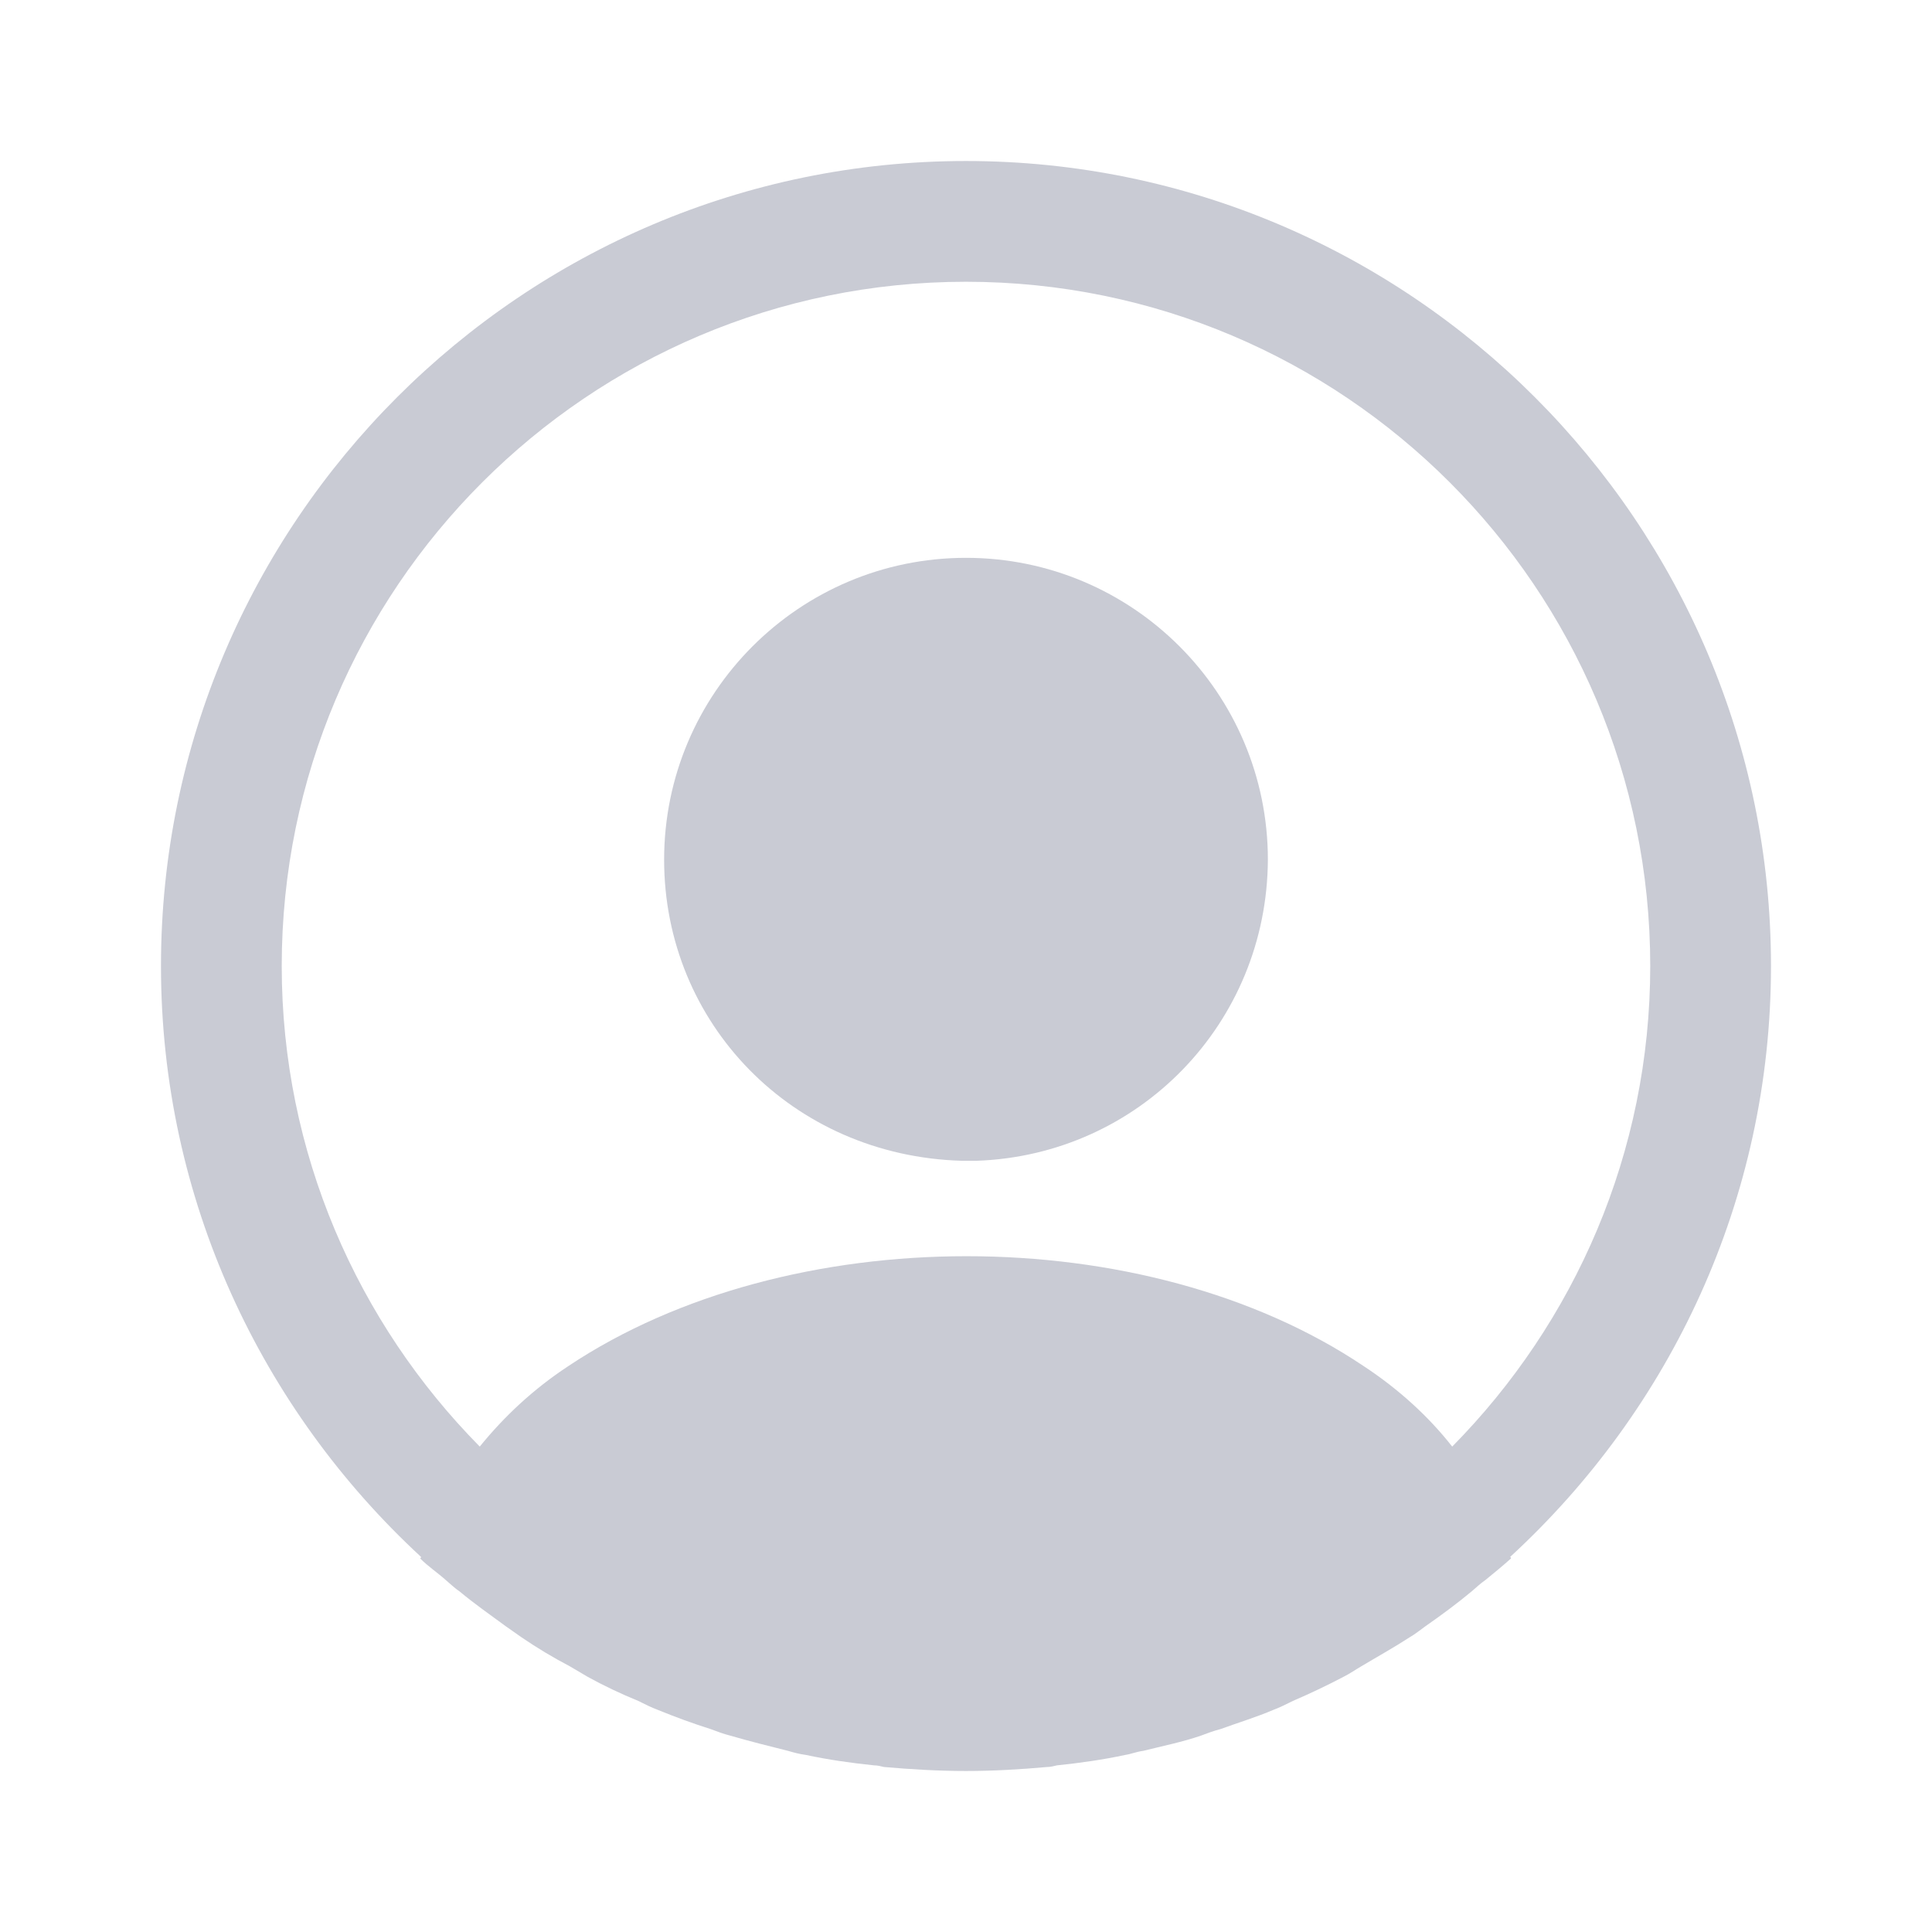 <svg width="56" height="56" viewBox="0 0 56 56" fill="none" xmlns="http://www.w3.org/2000/svg">
<path d="M51.333 28C51.333 15.143 40.856 4.667 27.999 4.667C15.143 4.667 4.666 15.143 4.666 28C4.666 34.767 7.583 40.857 12.203 45.127C12.203 45.15 12.203 45.15 12.179 45.173C12.413 45.407 12.693 45.593 12.926 45.803C13.066 45.92 13.183 46.037 13.323 46.13C13.743 46.48 14.209 46.807 14.653 47.133C14.816 47.25 14.956 47.343 15.119 47.46C15.563 47.763 16.029 48.043 16.519 48.3C16.683 48.393 16.869 48.51 17.033 48.603C17.499 48.86 17.989 49.093 18.503 49.303C18.689 49.397 18.876 49.49 19.063 49.56C19.576 49.77 20.089 49.957 20.603 50.12C20.789 50.19 20.976 50.26 21.163 50.307C21.723 50.47 22.283 50.61 22.843 50.75C23.006 50.797 23.169 50.843 23.356 50.867C24.009 51.007 24.663 51.1 25.339 51.17C25.433 51.17 25.526 51.193 25.619 51.217C26.413 51.287 27.206 51.333 27.999 51.333C28.793 51.333 29.586 51.287 30.356 51.217C30.449 51.217 30.543 51.193 30.636 51.17C31.313 51.1 31.966 51.007 32.619 50.867C32.783 50.843 32.946 50.773 33.133 50.75C33.693 50.61 34.276 50.493 34.813 50.307C34.999 50.237 35.186 50.167 35.373 50.12C35.886 49.933 36.423 49.77 36.913 49.56C37.099 49.49 37.286 49.397 37.473 49.303C37.963 49.093 38.453 48.86 38.943 48.603C39.129 48.51 39.293 48.393 39.456 48.3C39.923 48.02 40.389 47.763 40.856 47.46C41.019 47.367 41.159 47.25 41.323 47.133C41.789 46.807 42.233 46.48 42.653 46.13C42.793 46.013 42.909 45.897 43.049 45.803C43.306 45.593 43.563 45.383 43.796 45.173C43.796 45.15 43.796 45.15 43.773 45.127C48.416 40.857 51.333 34.767 51.333 28ZM39.526 39.597C33.203 35.35 22.843 35.35 16.473 39.597C15.446 40.273 14.606 41.067 13.906 41.93C10.359 38.337 8.166 33.413 8.166 28C8.166 17.057 17.056 8.167 27.999 8.167C38.943 8.167 47.833 17.057 47.833 28C47.833 33.413 45.639 38.337 42.093 41.93C41.416 41.067 40.553 40.273 39.526 39.597Z" fill="#C9CBD4"/>
<path d="M28 16.169C23.17 16.169 19.25 20.089 19.25 24.919C19.25 29.656 22.96 33.506 27.883 33.646C27.953 33.646 28.047 33.646 28.093 33.646C28.14 33.646 28.21 33.646 28.257 33.646C28.28 33.646 28.303 33.646 28.303 33.646C33.017 33.483 36.727 29.656 36.75 24.919C36.75 20.089 32.83 16.169 28 16.169Z" fill="#C9CBD4"/>
</svg>
